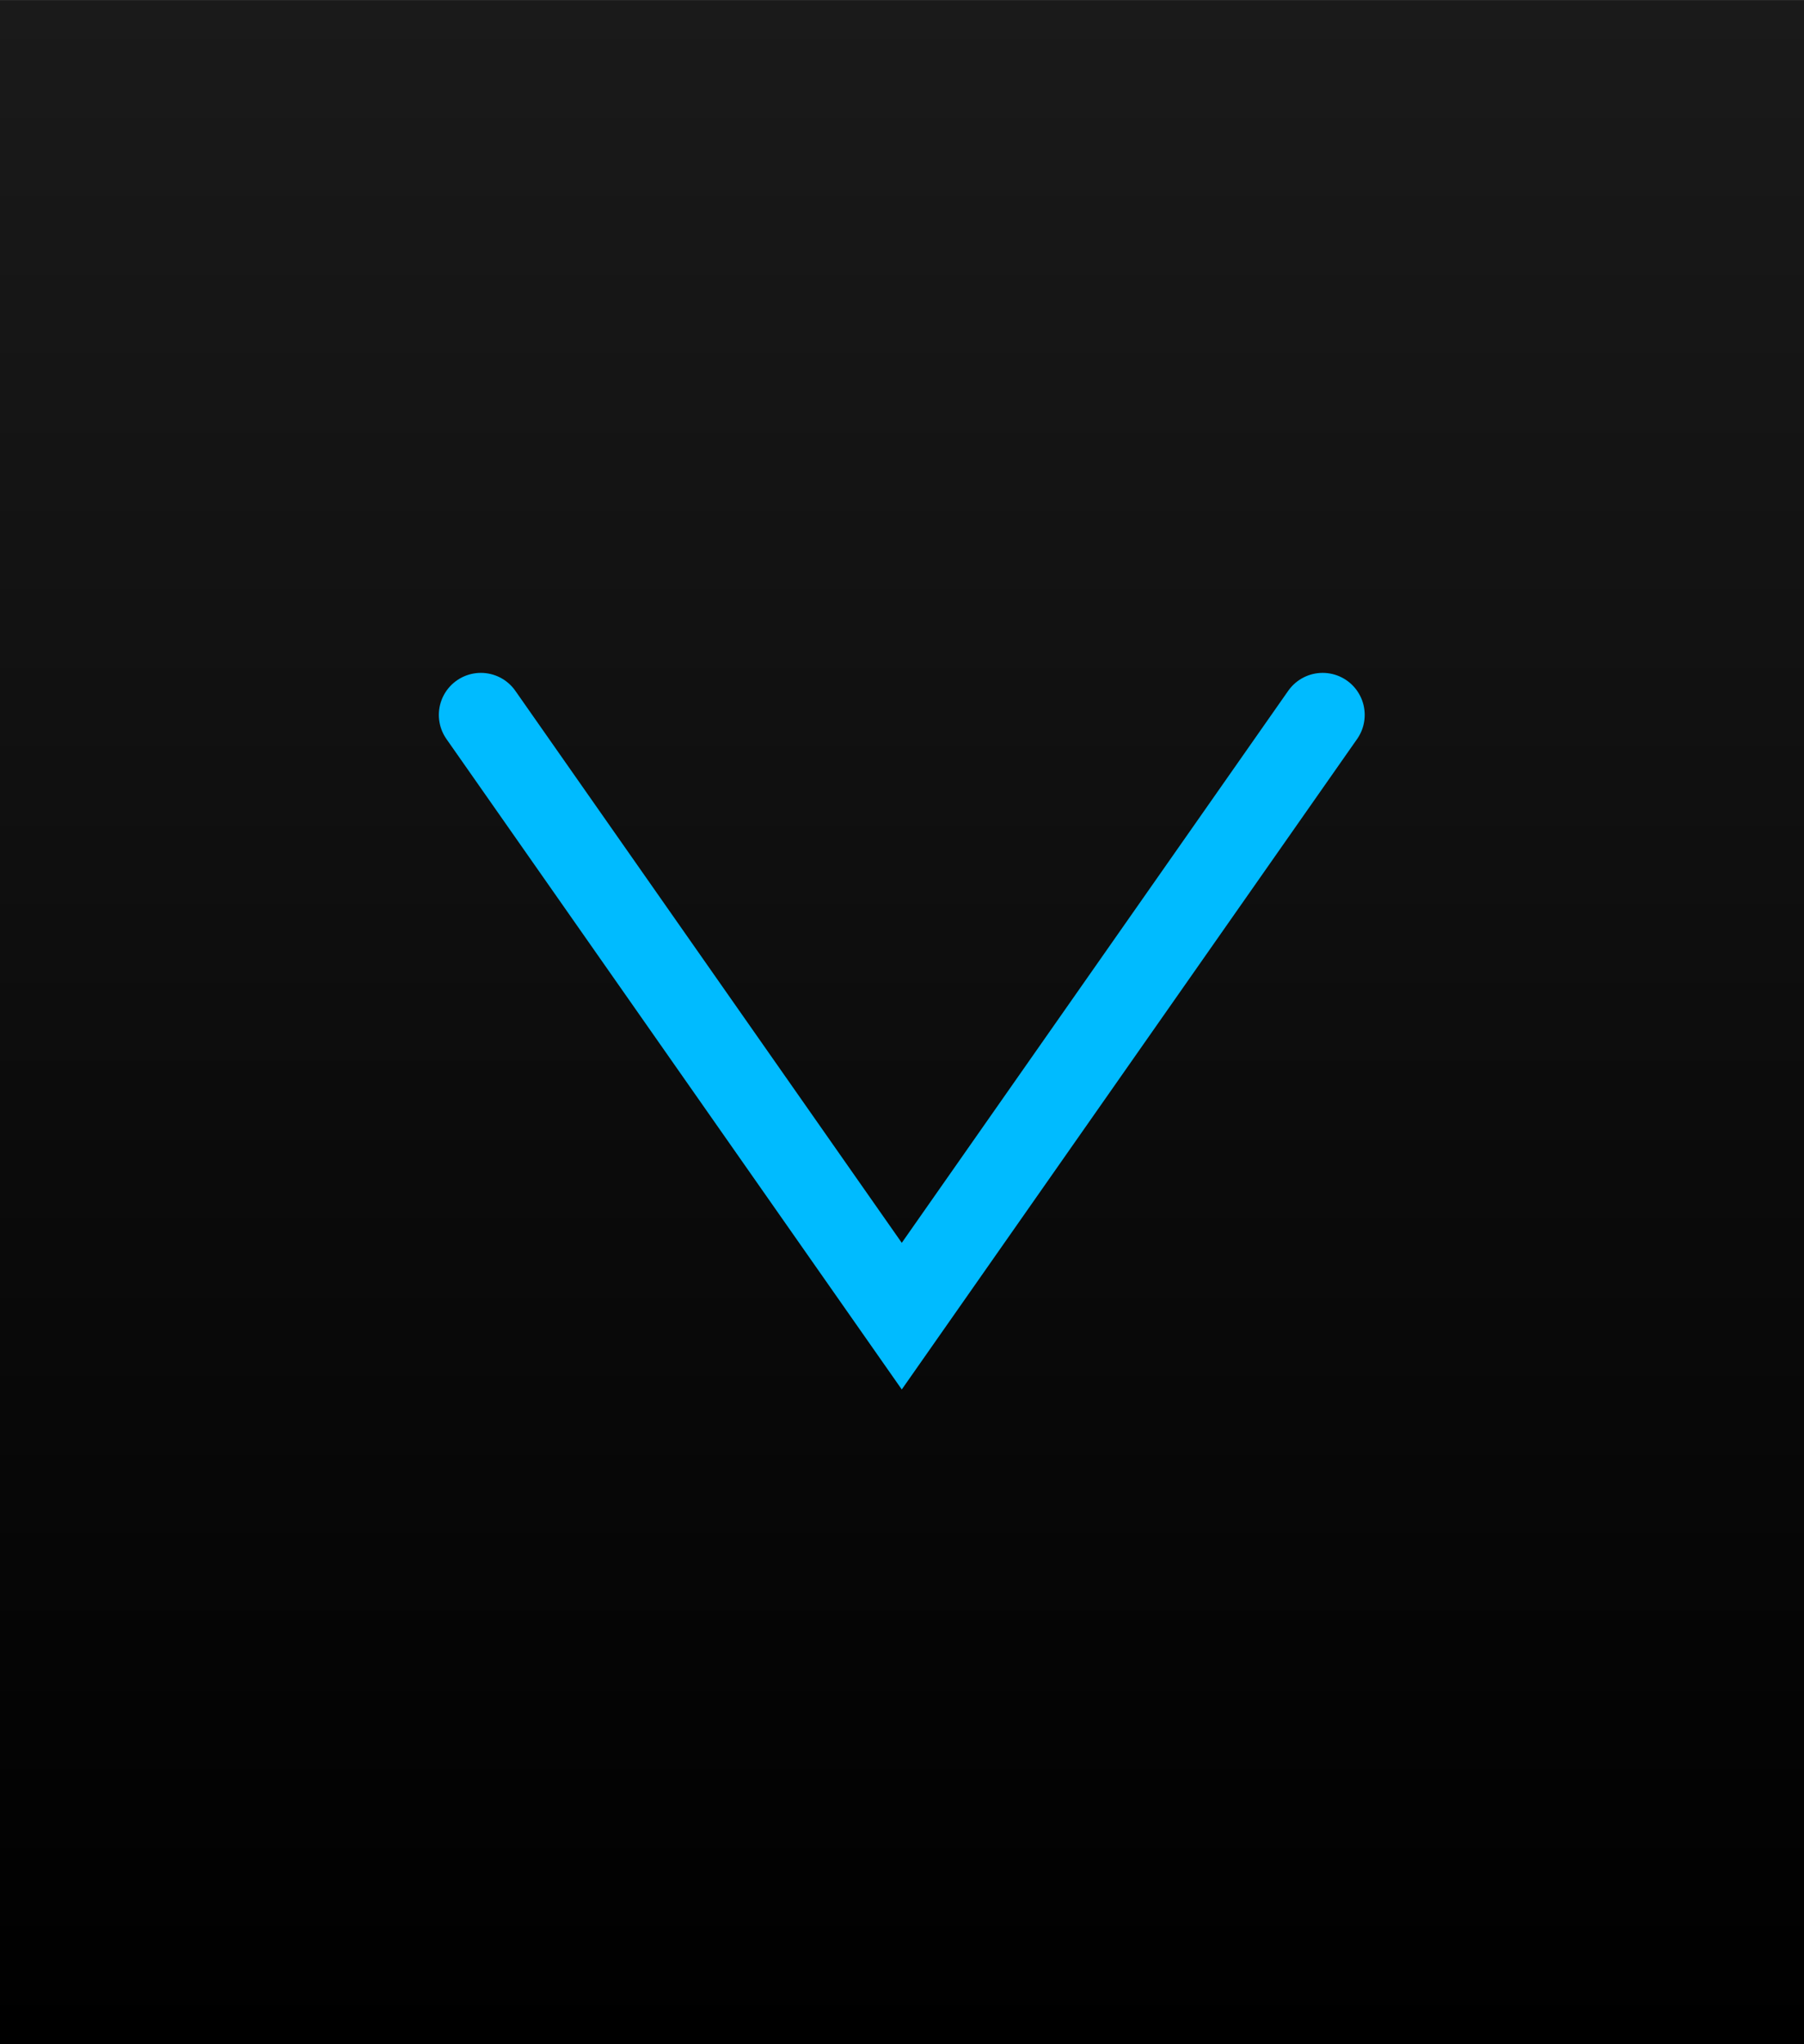 <svg width="15" height="17" version="1.1" viewBox="0 0 3.969 4.498" xmlns="http://www.w3.org/2000/svg" xmlns:xlink="http://www.w3.org/1999/xlink">
 <defs>
  <linearGradient id="linearGradient827" x1="1.323" x2="1.323" y1="3.8452e-8" y2="4.498" gradientUnits="userSpaceOnUse">
   <stop offset="0"/>
   <stop stop-color="#1a1a1a" offset="1"/>
  </linearGradient>
 </defs>
 <g transform="matrix(1 0 0 -1 .661 4.498)">
  <rect x="-.661" y="3.8452e-8" width="3.969" height="4.498" fill="url(#linearGradient827)" style="paint-order:stroke fill markers"/>
  <path d="m2.249 2.91-0.926-1.323-0.926 1.323z" fill="none" style="paint-order:stroke fill markers"/>
  <path d="m2.249 2.925-0.926-1.323-0.926 1.323" fill="none" stroke="#0bf" stroke-linecap="round" stroke-width=".185" style="paint-order:stroke fill markers"/>
 </g>
</svg>
